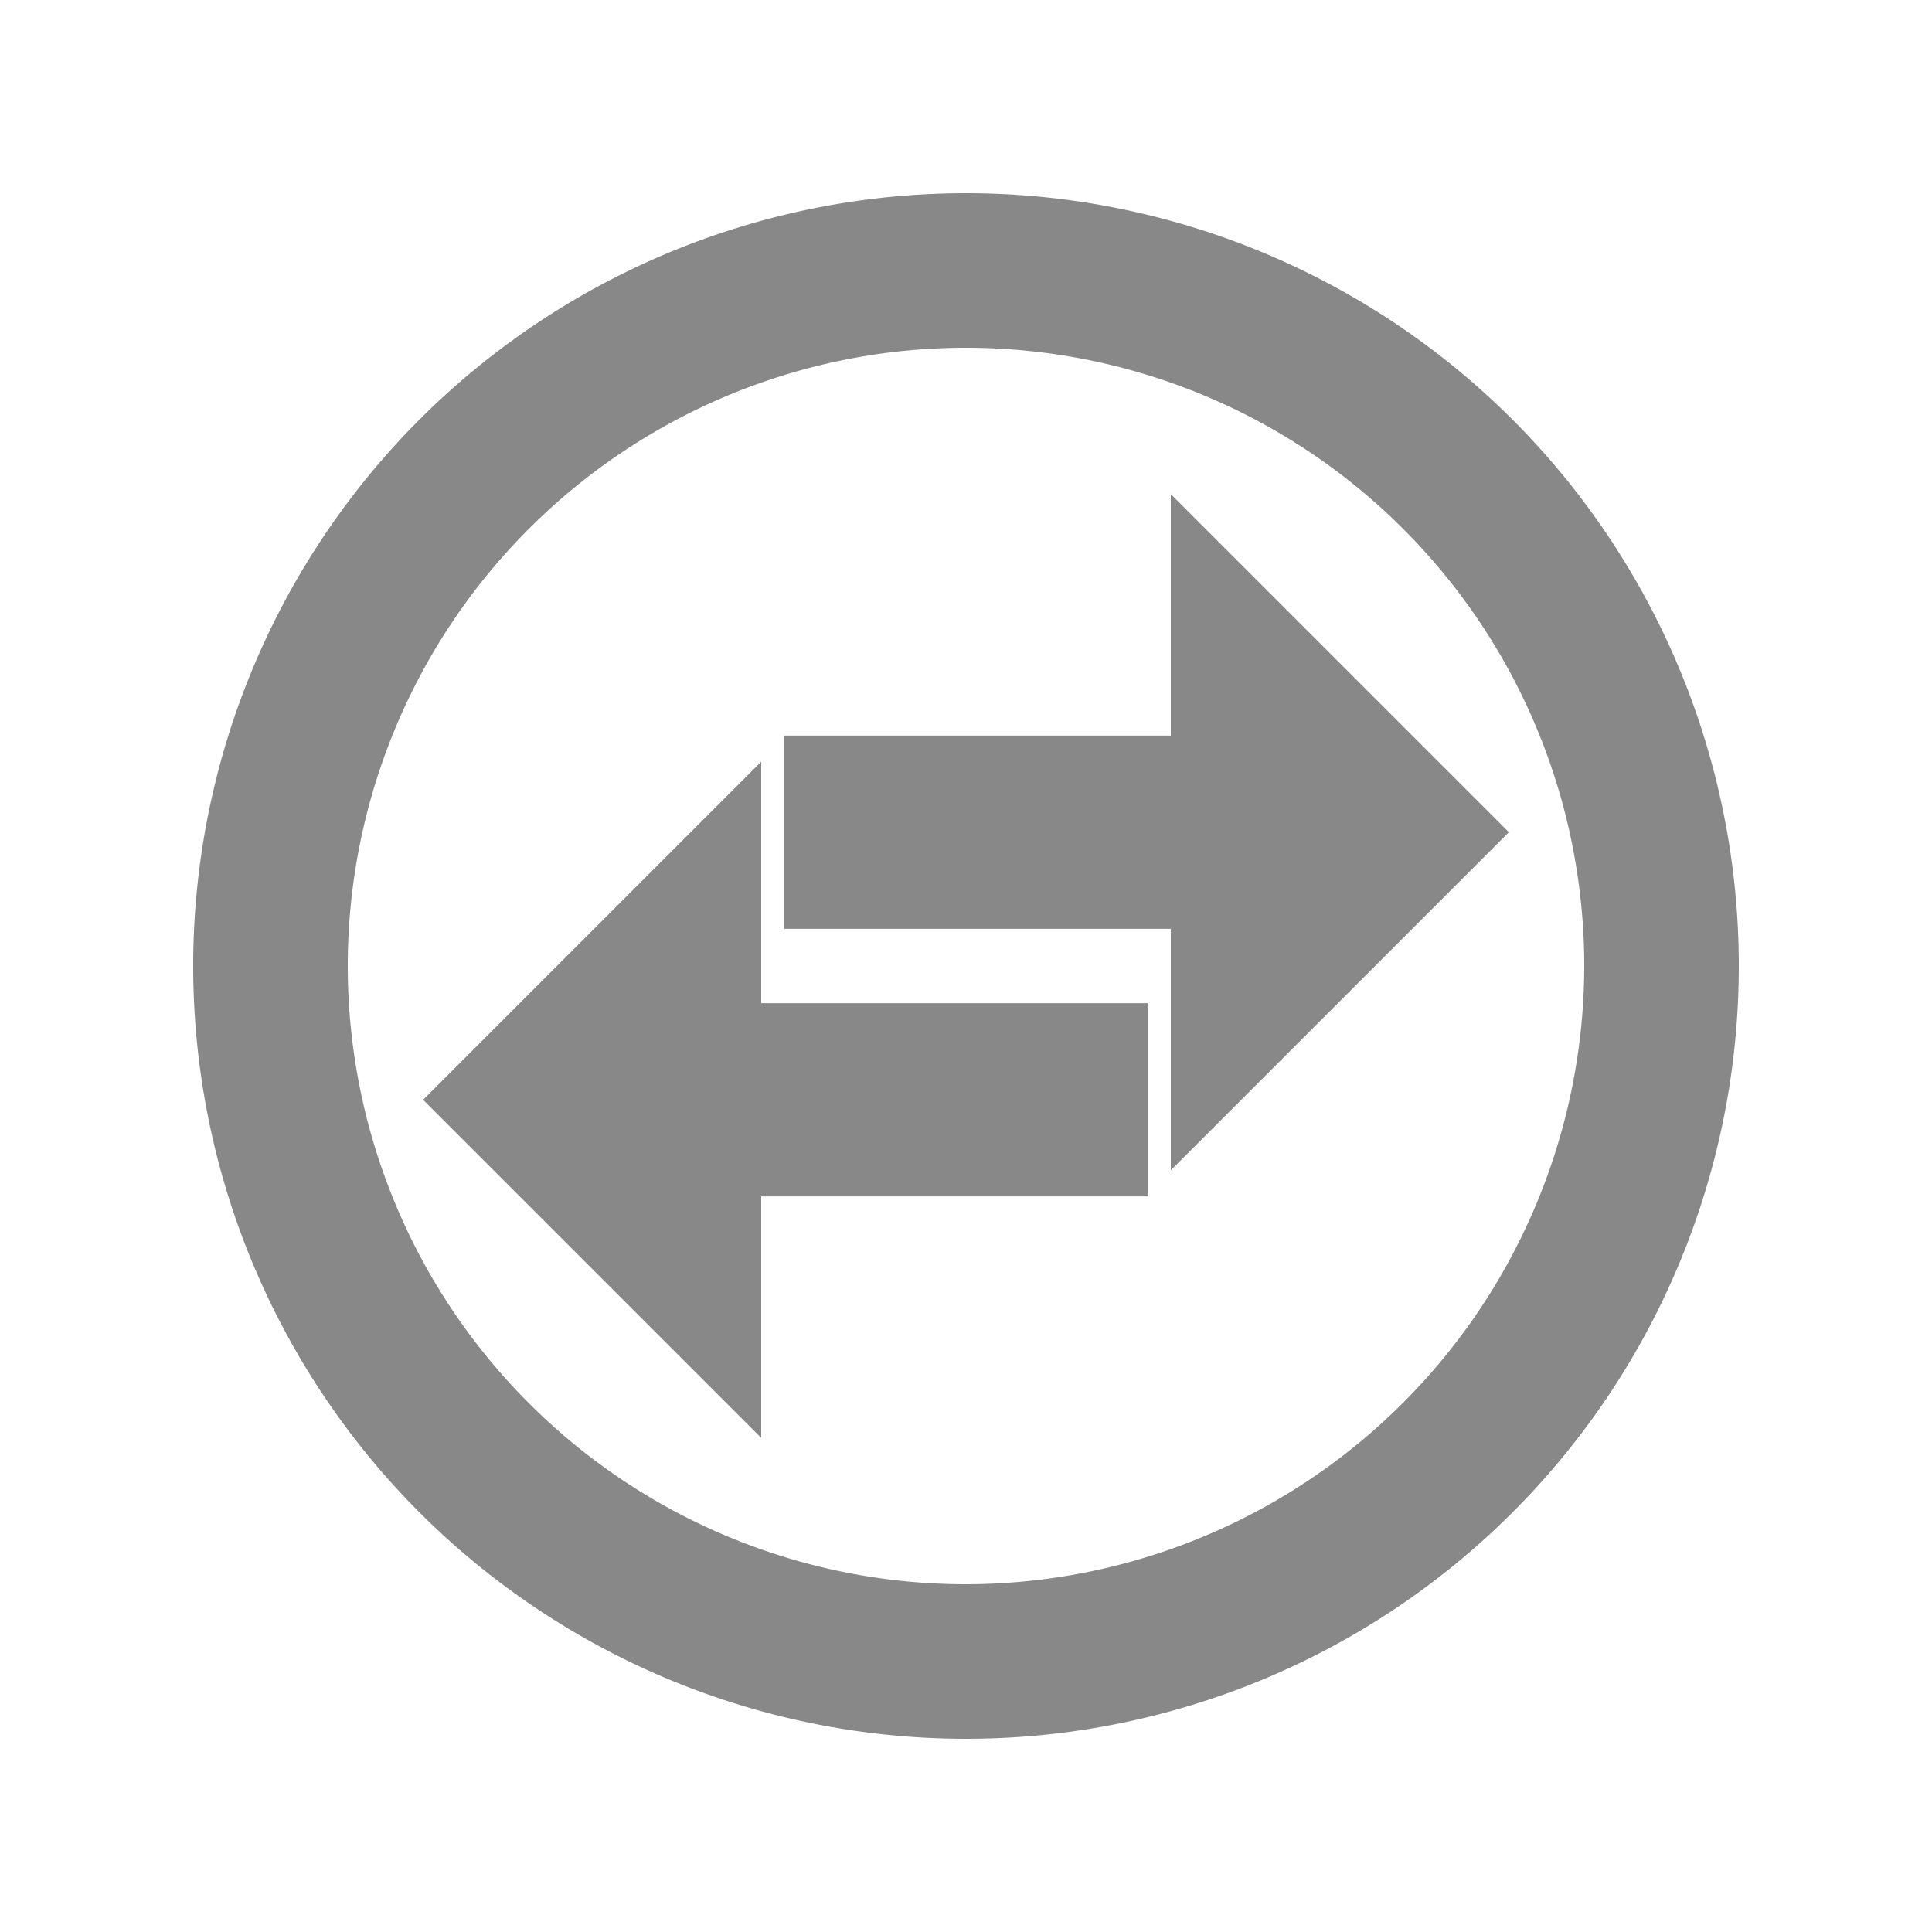 <svg id="outline-swap_horizontal_circle-24px" xmlns="http://www.w3.org/2000/svg" width="20" height="20" viewBox="0 0 20 20">
  <g id="Bounding_Boxes">
    <path id="Path_2502" data-name="Path 2502" d="M0,0H20V20H0Z" fill="none"/>
  </g>
  <g id="Outline" transform="translate(2 2)">
    <g id="Group_111" data-name="Group 111">
      <path id="Path_2503" data-name="Path 2503" d="M10,2a8,8,0,1,0,8,8A8,8,0,0,0,10,2Zm0,14.4A6.4,6.4,0,1,1,16.4,10,6.408,6.408,0,0,1,10,16.4Z" transform="translate(-2 -2)" fill="#888"/>
      <path id="Path_2504" data-name="Path 2504" d="M15,6.5V9H11v2h4v2.5L18.5,10Z" transform="translate(-4.88 -3.385)" fill="#888"/>
      <path id="Path_2505" data-name="Path 2505" d="M9,10.5,5.5,14,9,17.5V15h4V13H9Z" transform="translate(-3.12 -4.615)" fill="#888"/>
    </g>
  </g>
</svg>
